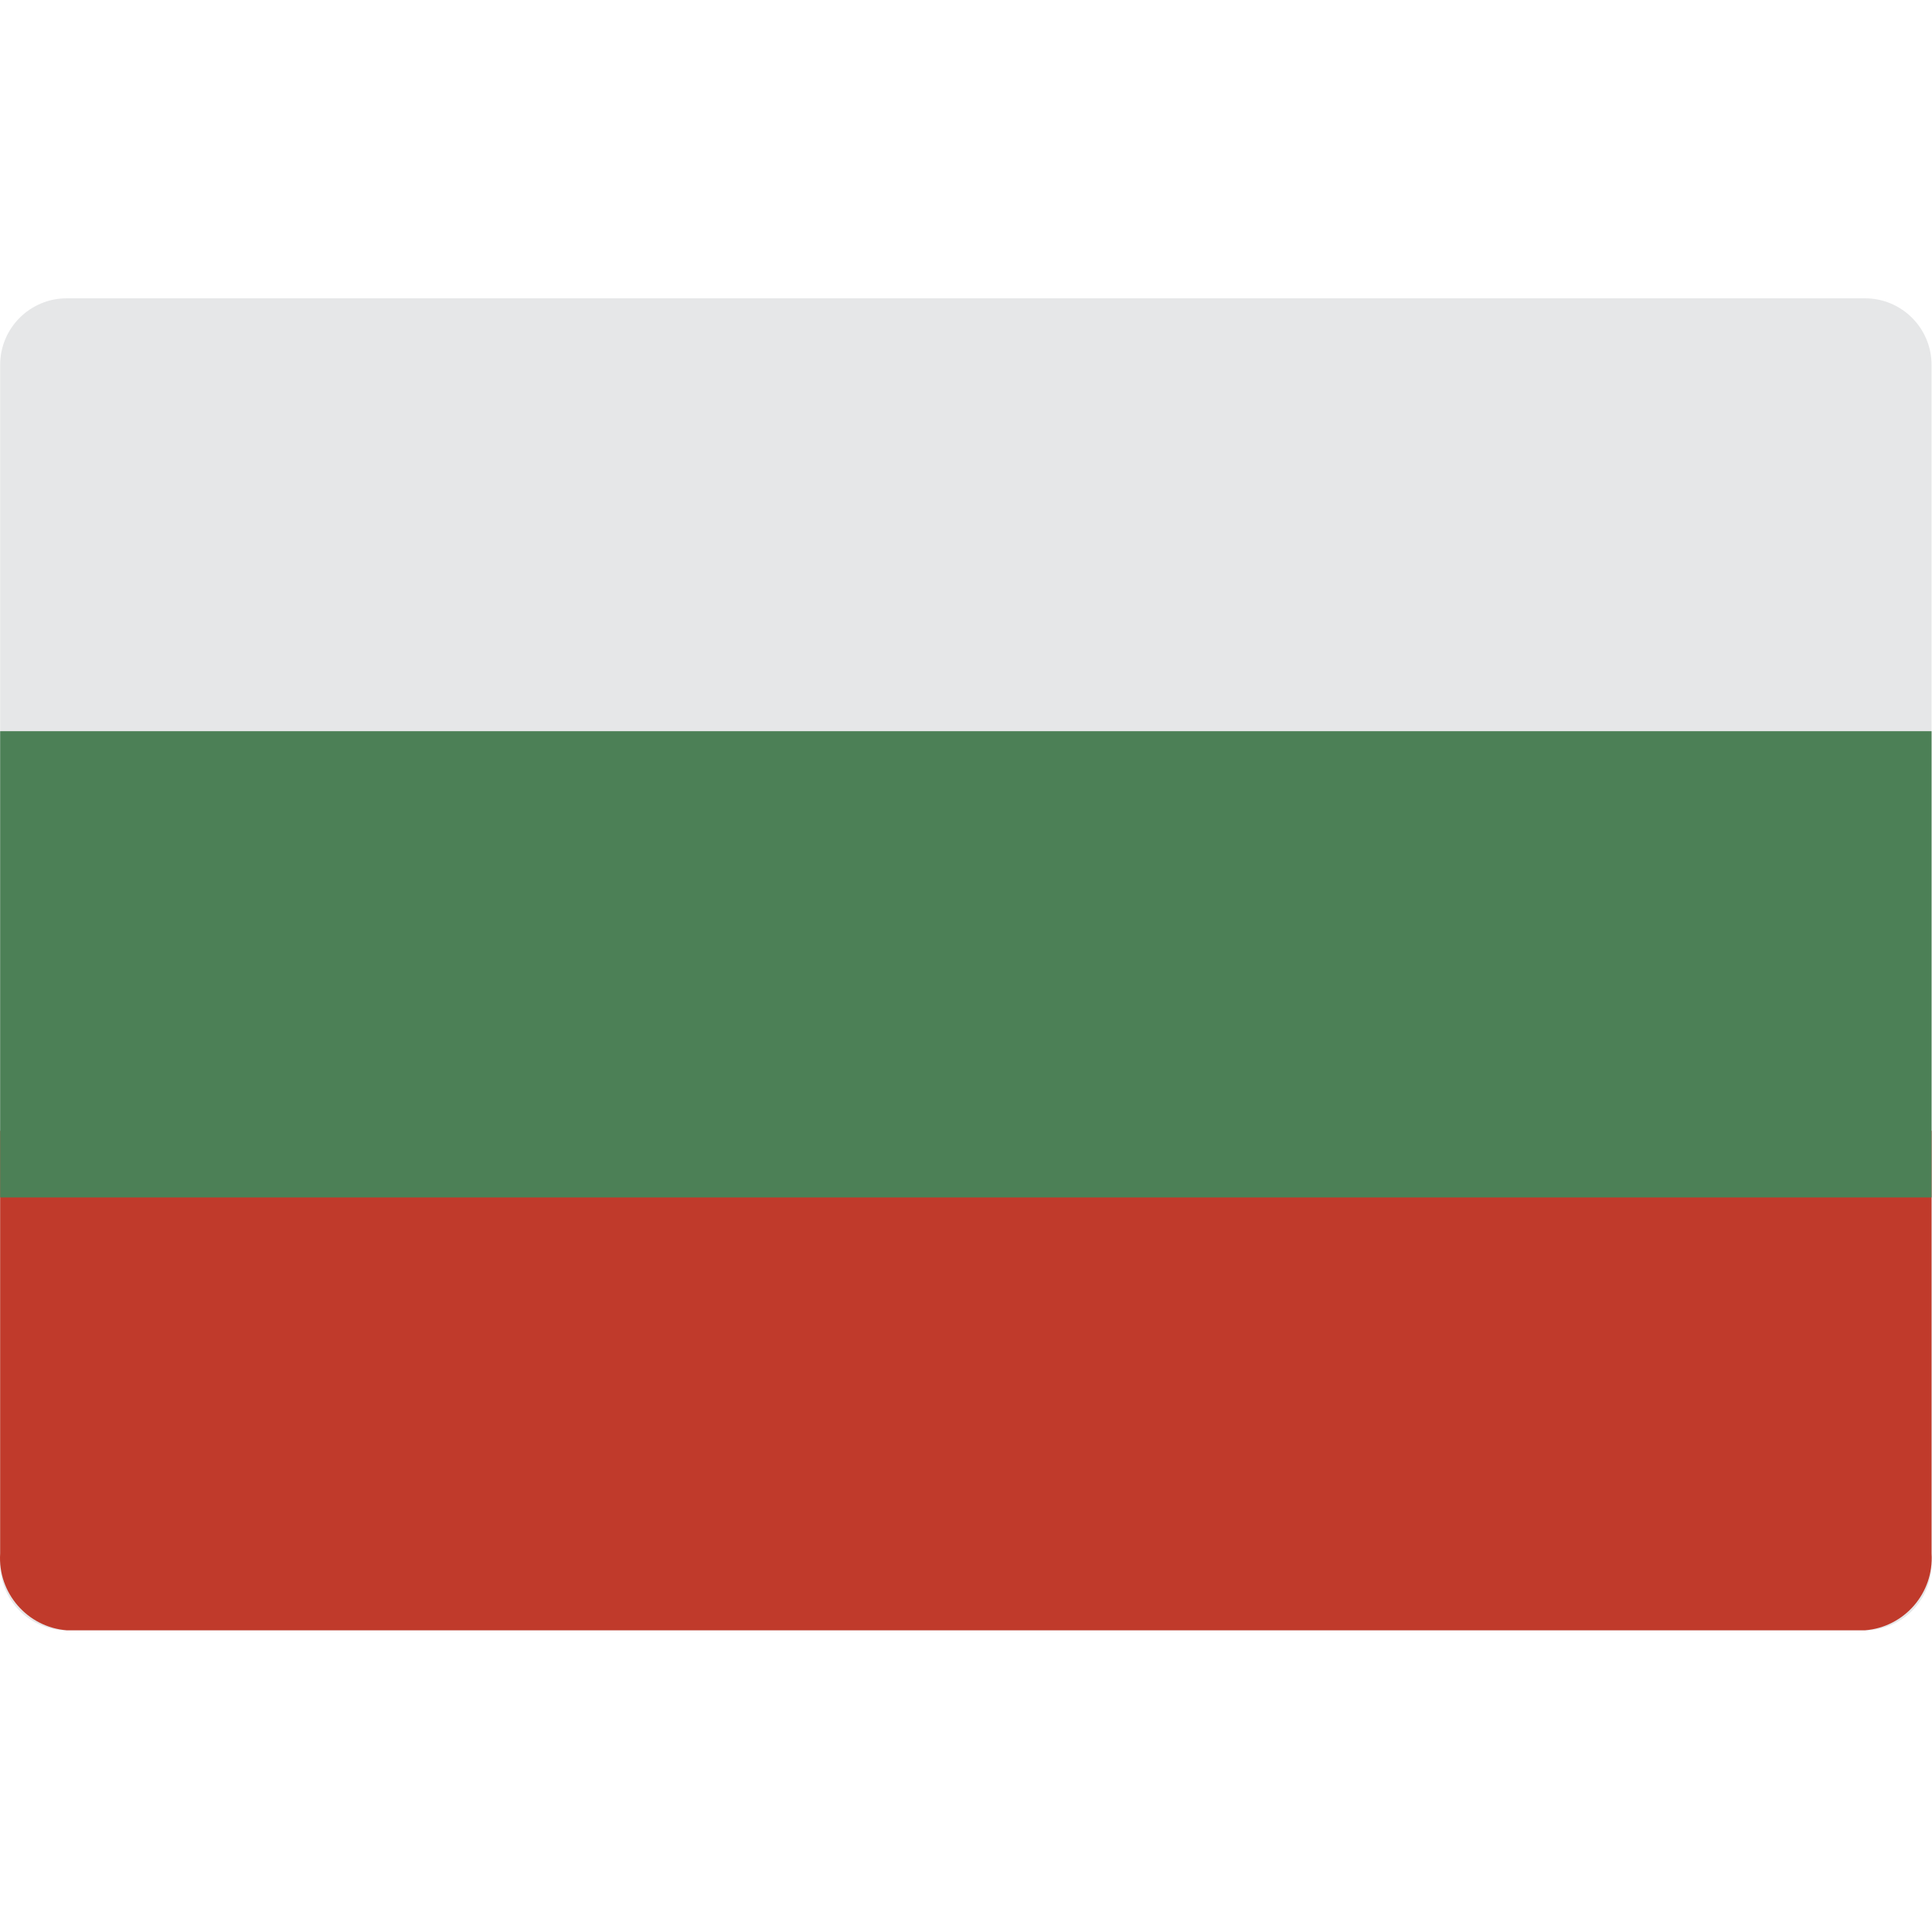 <svg height="512pt" viewBox="0 -79 512.078 512" width="512pt" xmlns="http://www.w3.org/2000/svg"><path d="m397.219 353.078h97.09c9.75 0 17.652-7.906 17.652-17.652v-317.746c0-9.75-7.902-17.652-17.652-17.652h-476.617c-9.75 0-17.652 7.902-17.652 17.652v317.746c0 9.746 7.902 17.652 17.652 17.652zm0 0" fill="#e6e7e8"/><path d="m511.961 220.684v112.023c.664 10.469-7.195 19.539-17.652 20.367h-476.617c-10.457-.832-18.316-9.898-17.652-20.367v-112.023zm0 0" fill="#c03a2b"/><path d="m.039 114.766h511.922v123.57h-511.922zm0 0" fill="#4c8056"/></svg>